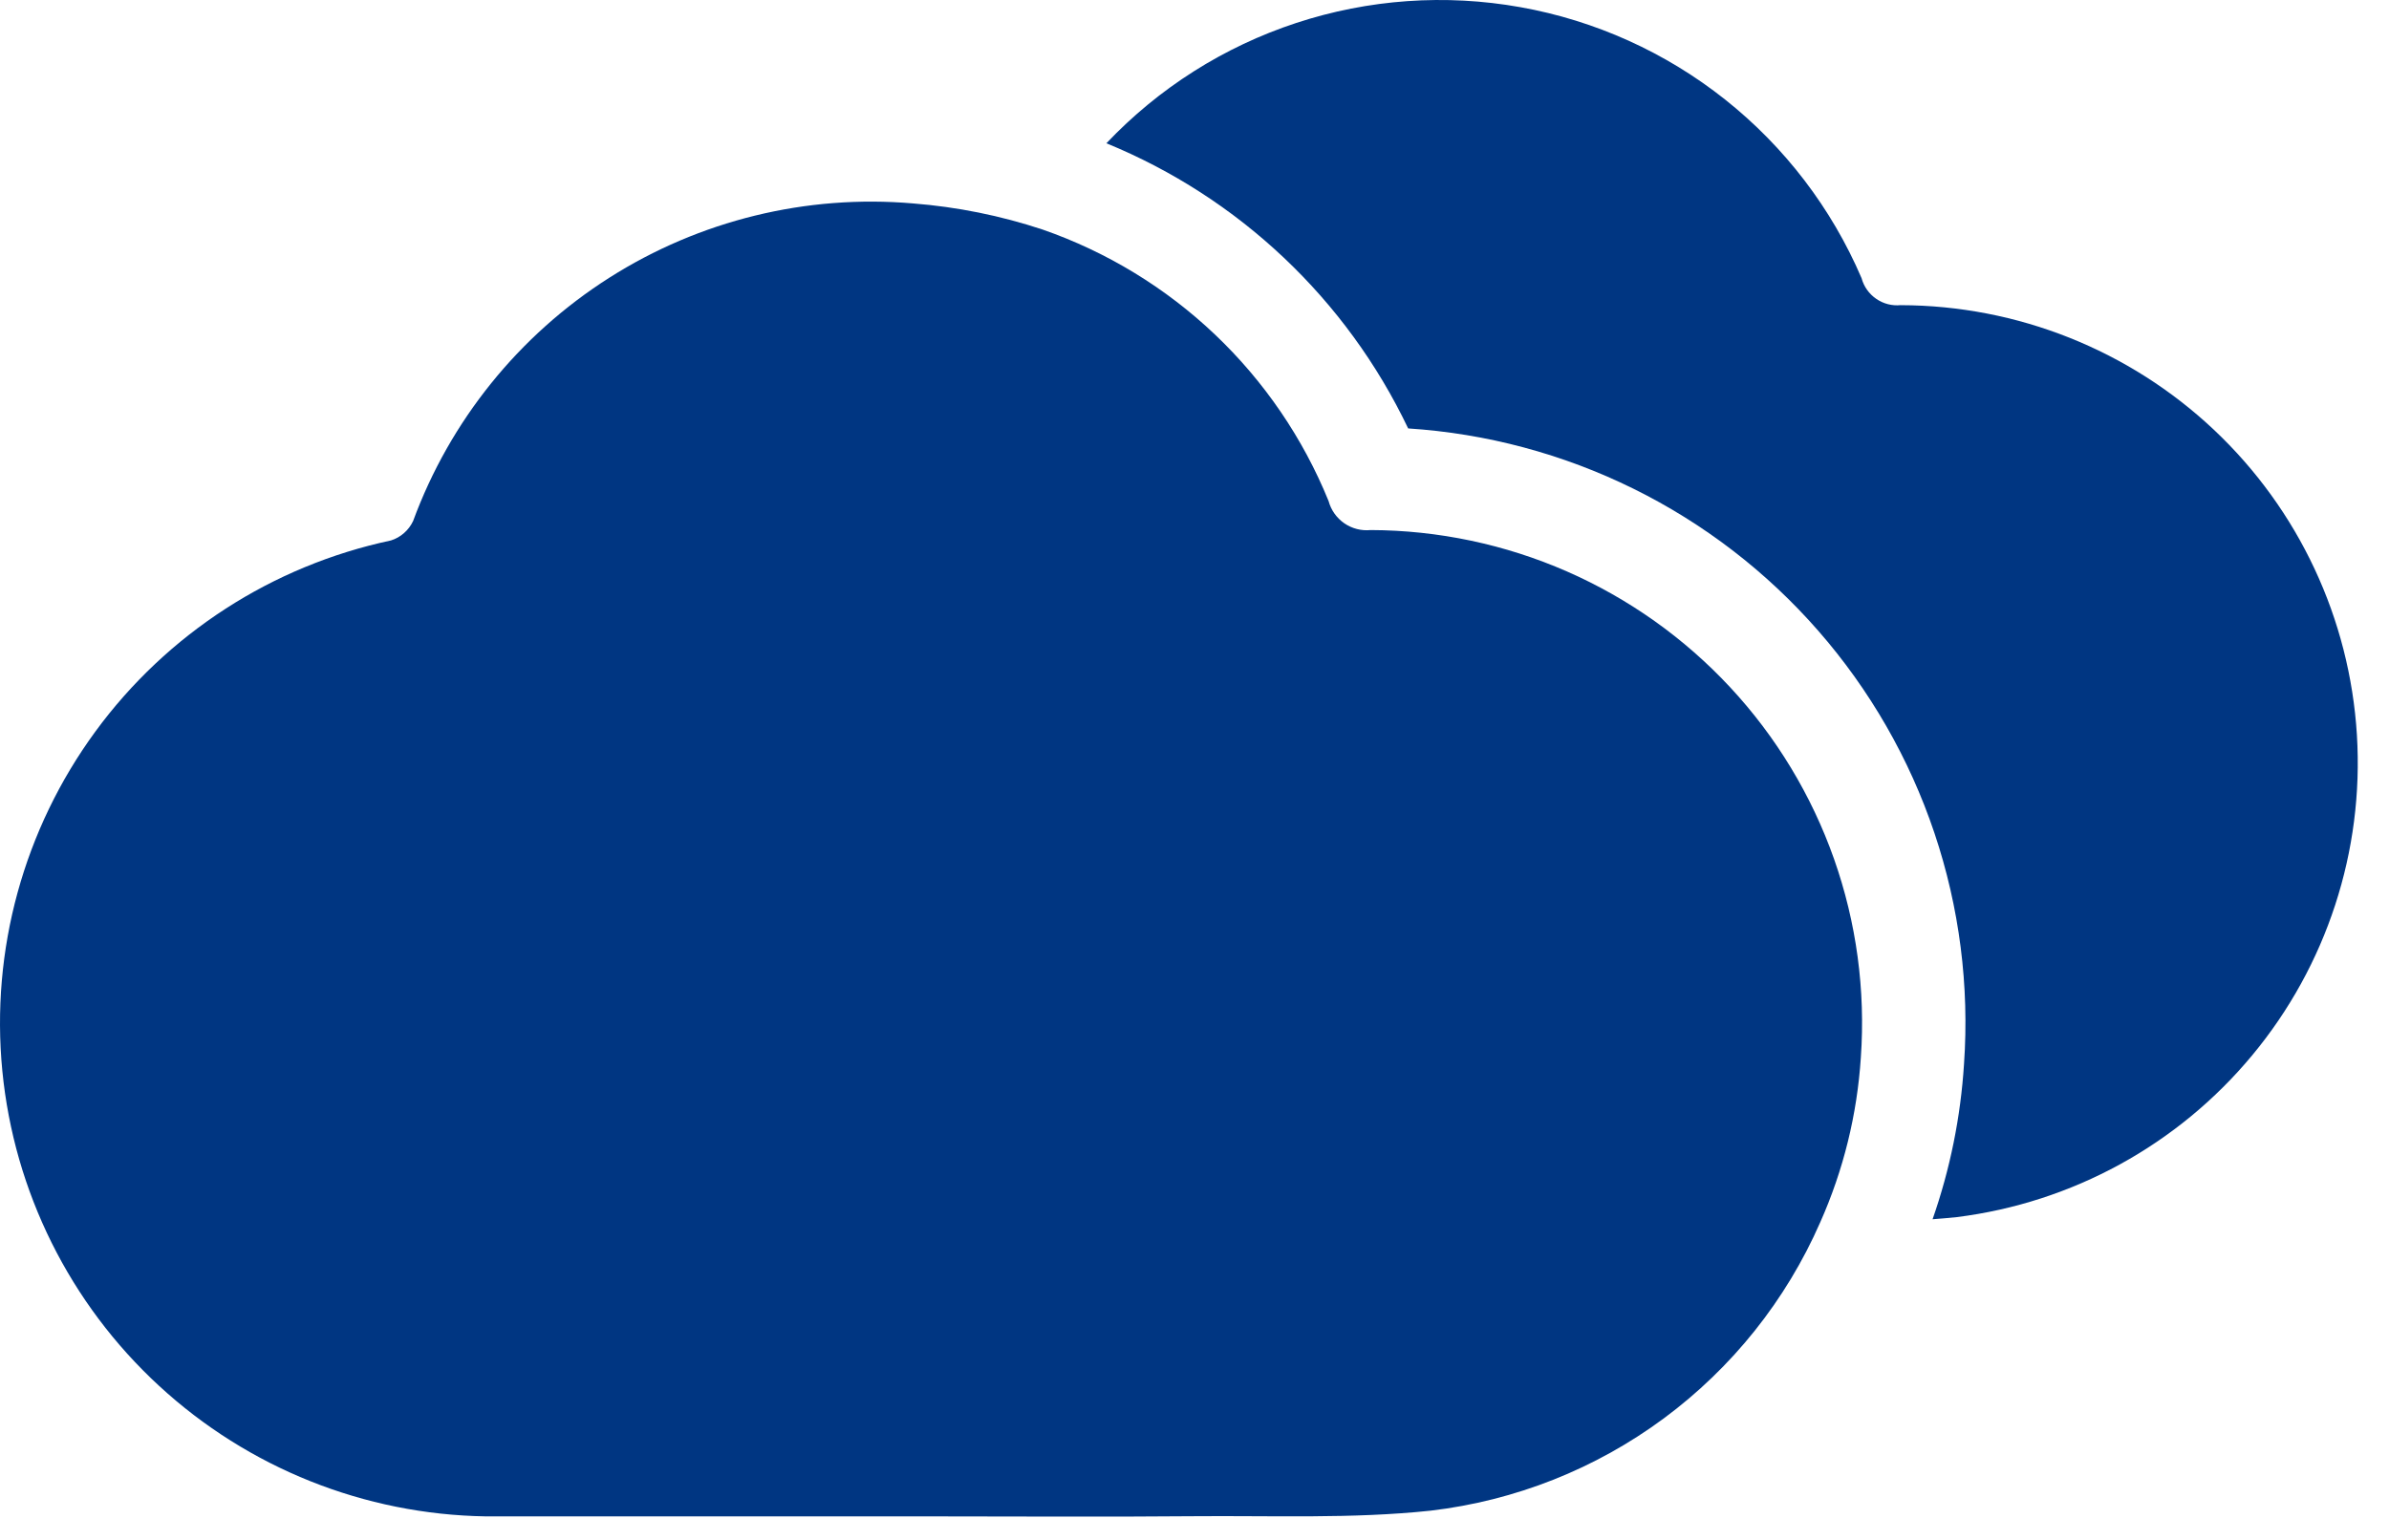 <svg width="76" height="49" viewBox="0 0 76 49" fill="none" xmlns="http://www.w3.org/2000/svg">
<path d="M60.468 9.71C60.192 9.738 59.915 9.667 59.687 9.509C59.458 9.352 59.293 9.119 59.221 8.851C58.268 6.627 56.776 4.674 54.882 3.169C52.987 1.664 50.748 0.653 48.366 0.228C45.984 -0.198 43.533 -0.025 41.235 0.731C38.936 1.487 36.862 2.802 35.197 4.559C39.414 6.286 42.836 9.521 44.797 13.633C47.288 13.794 49.724 14.446 51.963 15.551C54.202 16.656 56.2 18.192 57.843 20.072C59.486 21.952 60.742 24.138 61.538 26.505C62.334 28.872 62.654 31.372 62.48 33.862C62.373 35.546 62.037 37.206 61.48 38.798C61.738 38.778 61.995 38.757 62.251 38.73C65.926 38.27 69.287 36.428 71.651 33.577C74.016 30.727 75.206 27.083 74.979 23.386C74.752 19.69 73.126 16.218 70.432 13.678C67.737 11.138 64.176 9.72 60.472 9.711L60.468 9.71Z" fill="#003682"/>
<path d="M43.606 16.867C43.309 16.897 43.012 16.821 42.766 16.652C42.52 16.482 42.343 16.231 42.265 15.943C41.45 13.94 40.218 12.134 38.65 10.644C37.082 9.155 35.215 8.017 33.172 7.306C31.834 6.862 30.447 6.583 29.042 6.473C25.65 6.181 22.256 7.012 19.383 8.838C16.51 10.665 14.317 13.385 13.142 16.58C13.073 16.726 12.975 16.857 12.853 16.963C12.732 17.07 12.59 17.15 12.436 17.198C8.662 18.001 5.315 20.164 3.035 23.277C0.755 26.39 -0.3 30.233 0.074 34.074C0.447 37.914 2.222 41.483 5.059 44.098C7.895 46.714 11.596 48.193 15.454 48.253C20.166 48.253 24.878 48.253 29.59 48.253C32.372 48.253 35.154 48.273 37.936 48.248C40.464 48.225 43.01 48.337 45.514 48.071C48.201 47.755 50.758 46.743 52.932 45.133C55.106 43.523 56.821 41.373 57.906 38.895C58.644 37.238 59.081 35.462 59.198 33.651C59.349 31.508 59.059 29.358 58.345 27.332C57.63 25.306 56.507 23.448 55.045 21.875C53.583 20.301 51.813 19.045 49.846 18.183C47.878 17.322 45.754 16.874 43.606 16.867Z" fill="#003682"/>
</svg>
